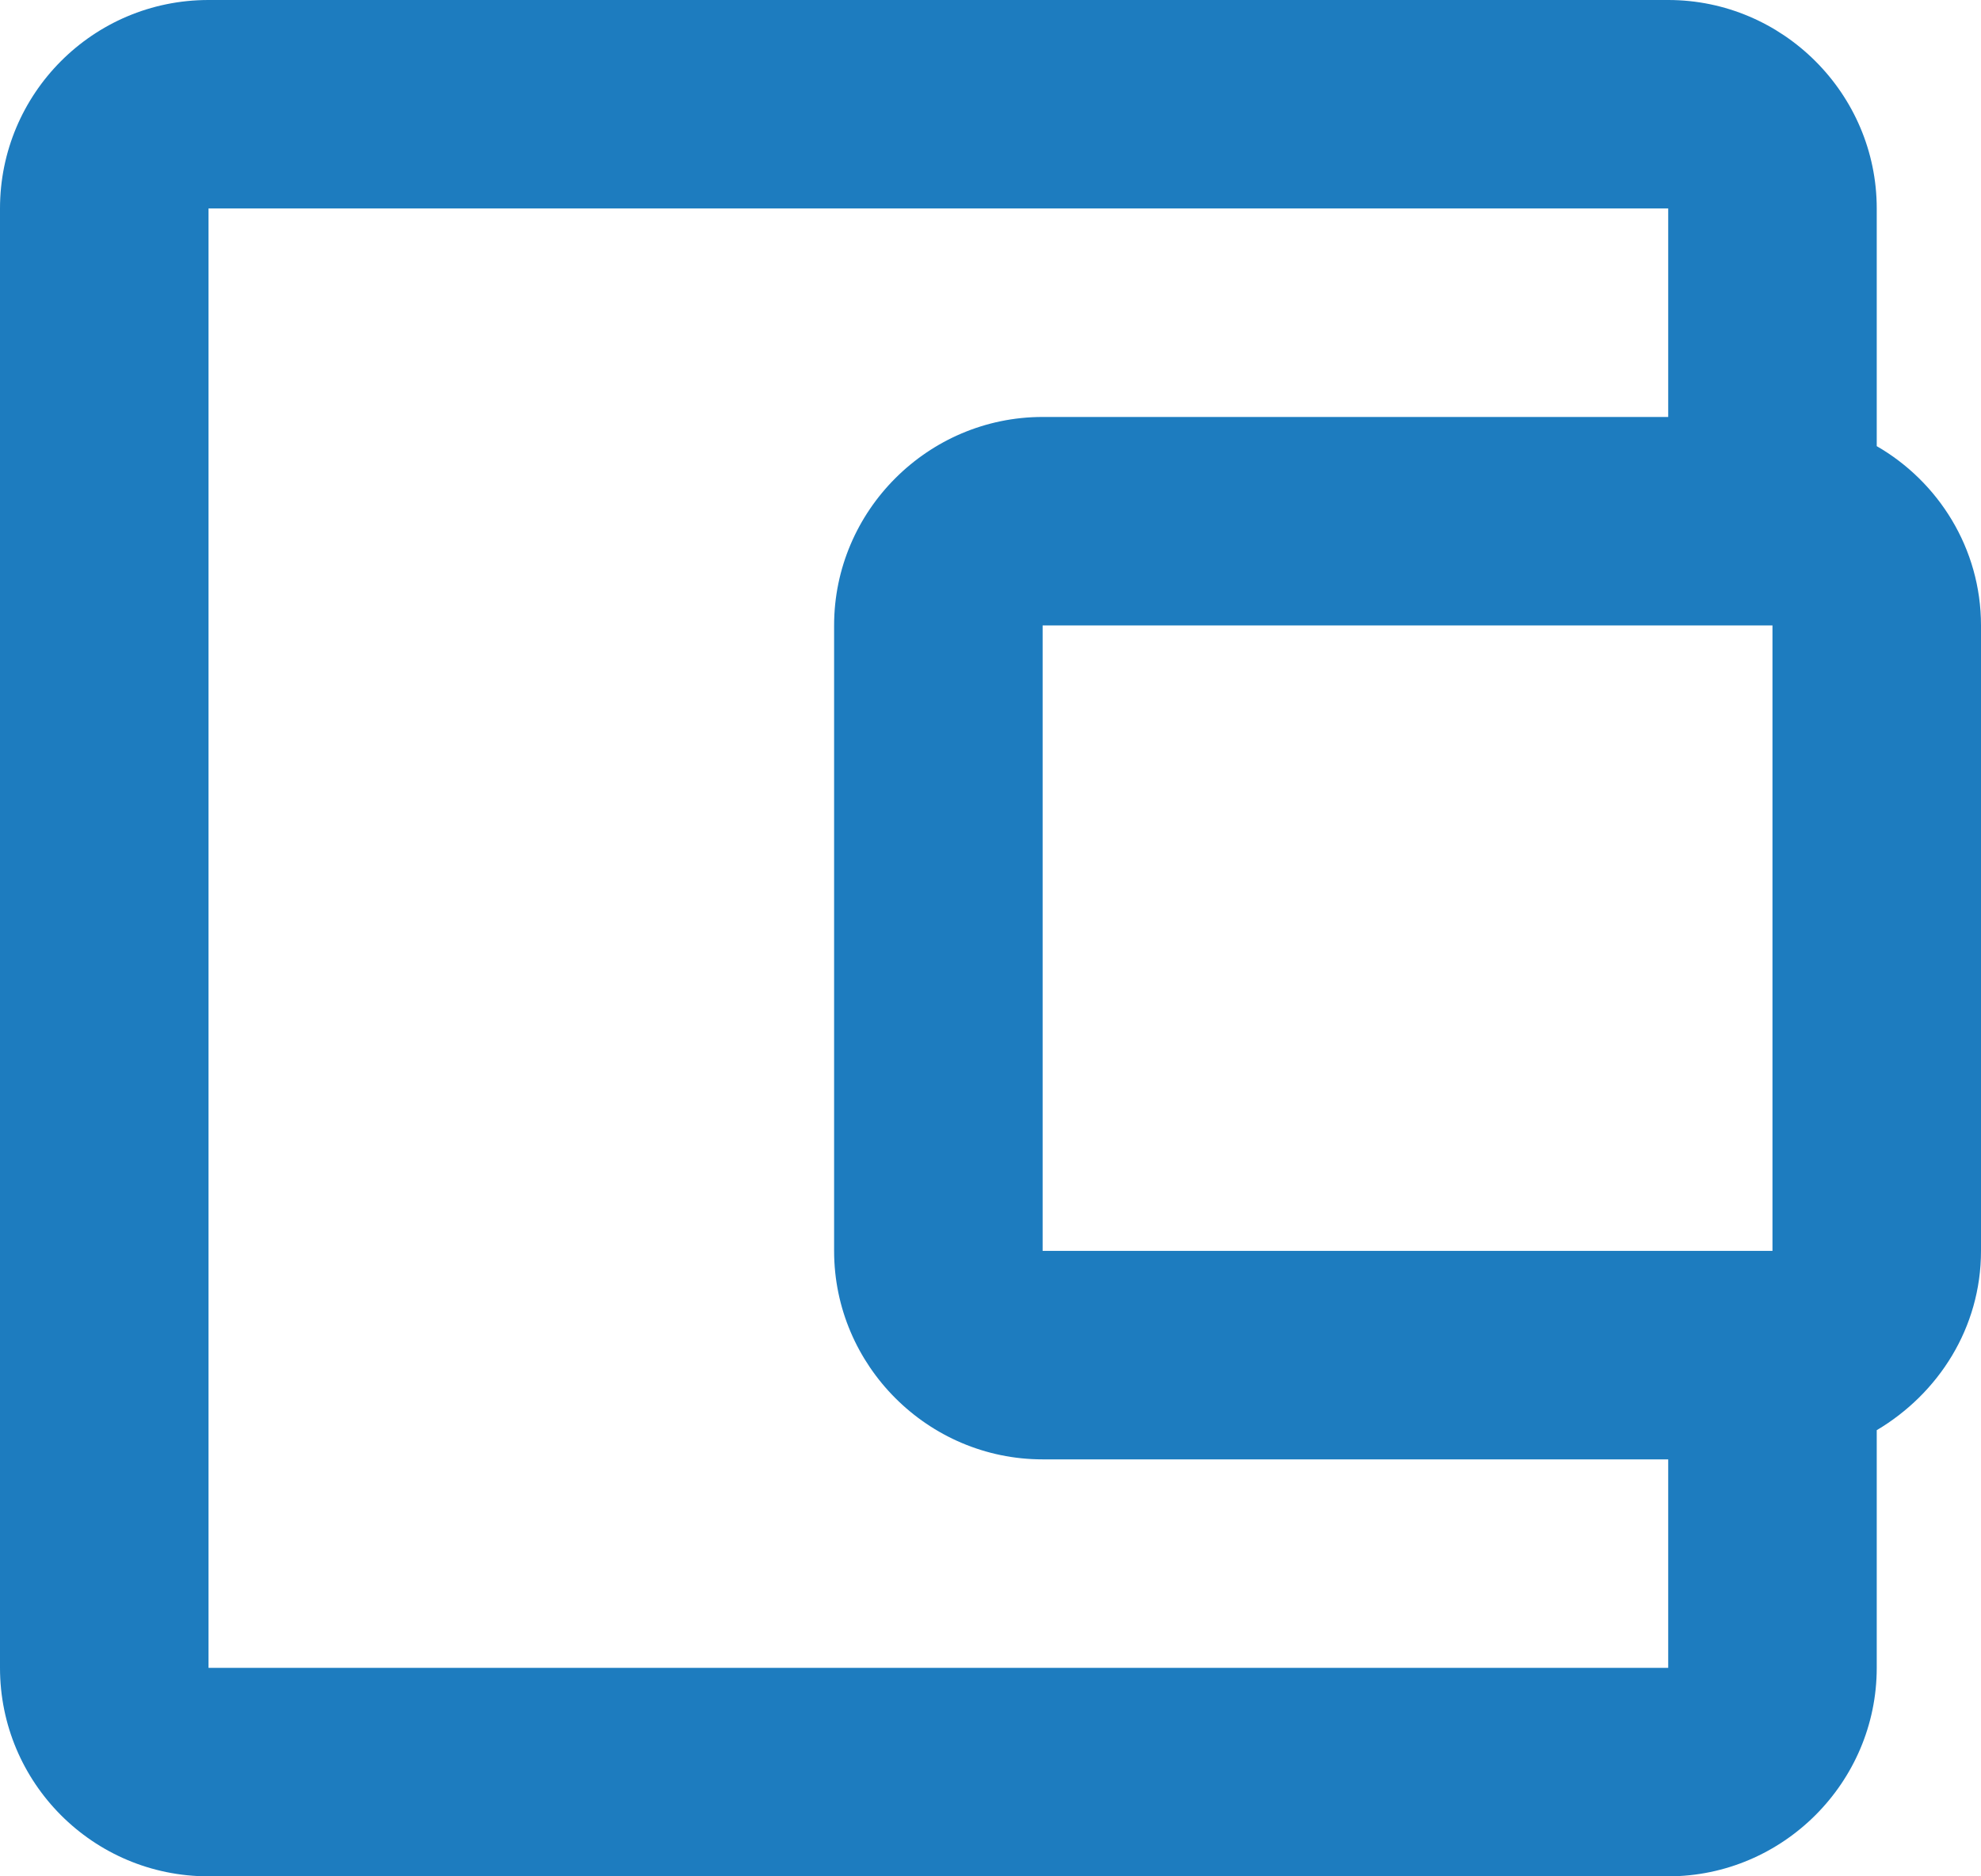 <svg width="19" height="18" viewBox="0 0 19 18" fill="none" xmlns="http://www.w3.org/2000/svg">
<path d="M18 4.28V2C18 0.9 17.1 0 16 0H2C0.89 0 0 0.9 0 2V16C0 17.1 0.89 18 2 18H16C17.1 18 18 17.1 18 16V13.72C18.59 13.37 19 12.74 19 12V6C19 5.26 18.59 4.62 18 4.28ZM17 6V12H10V6H17ZM2 16V2H16V4H10C8.9 4 8 4.9 8 6V12C8 13.1 8.9 14 10 14H16V16H2Z" fill="#1D7CBF"/>
</svg>
